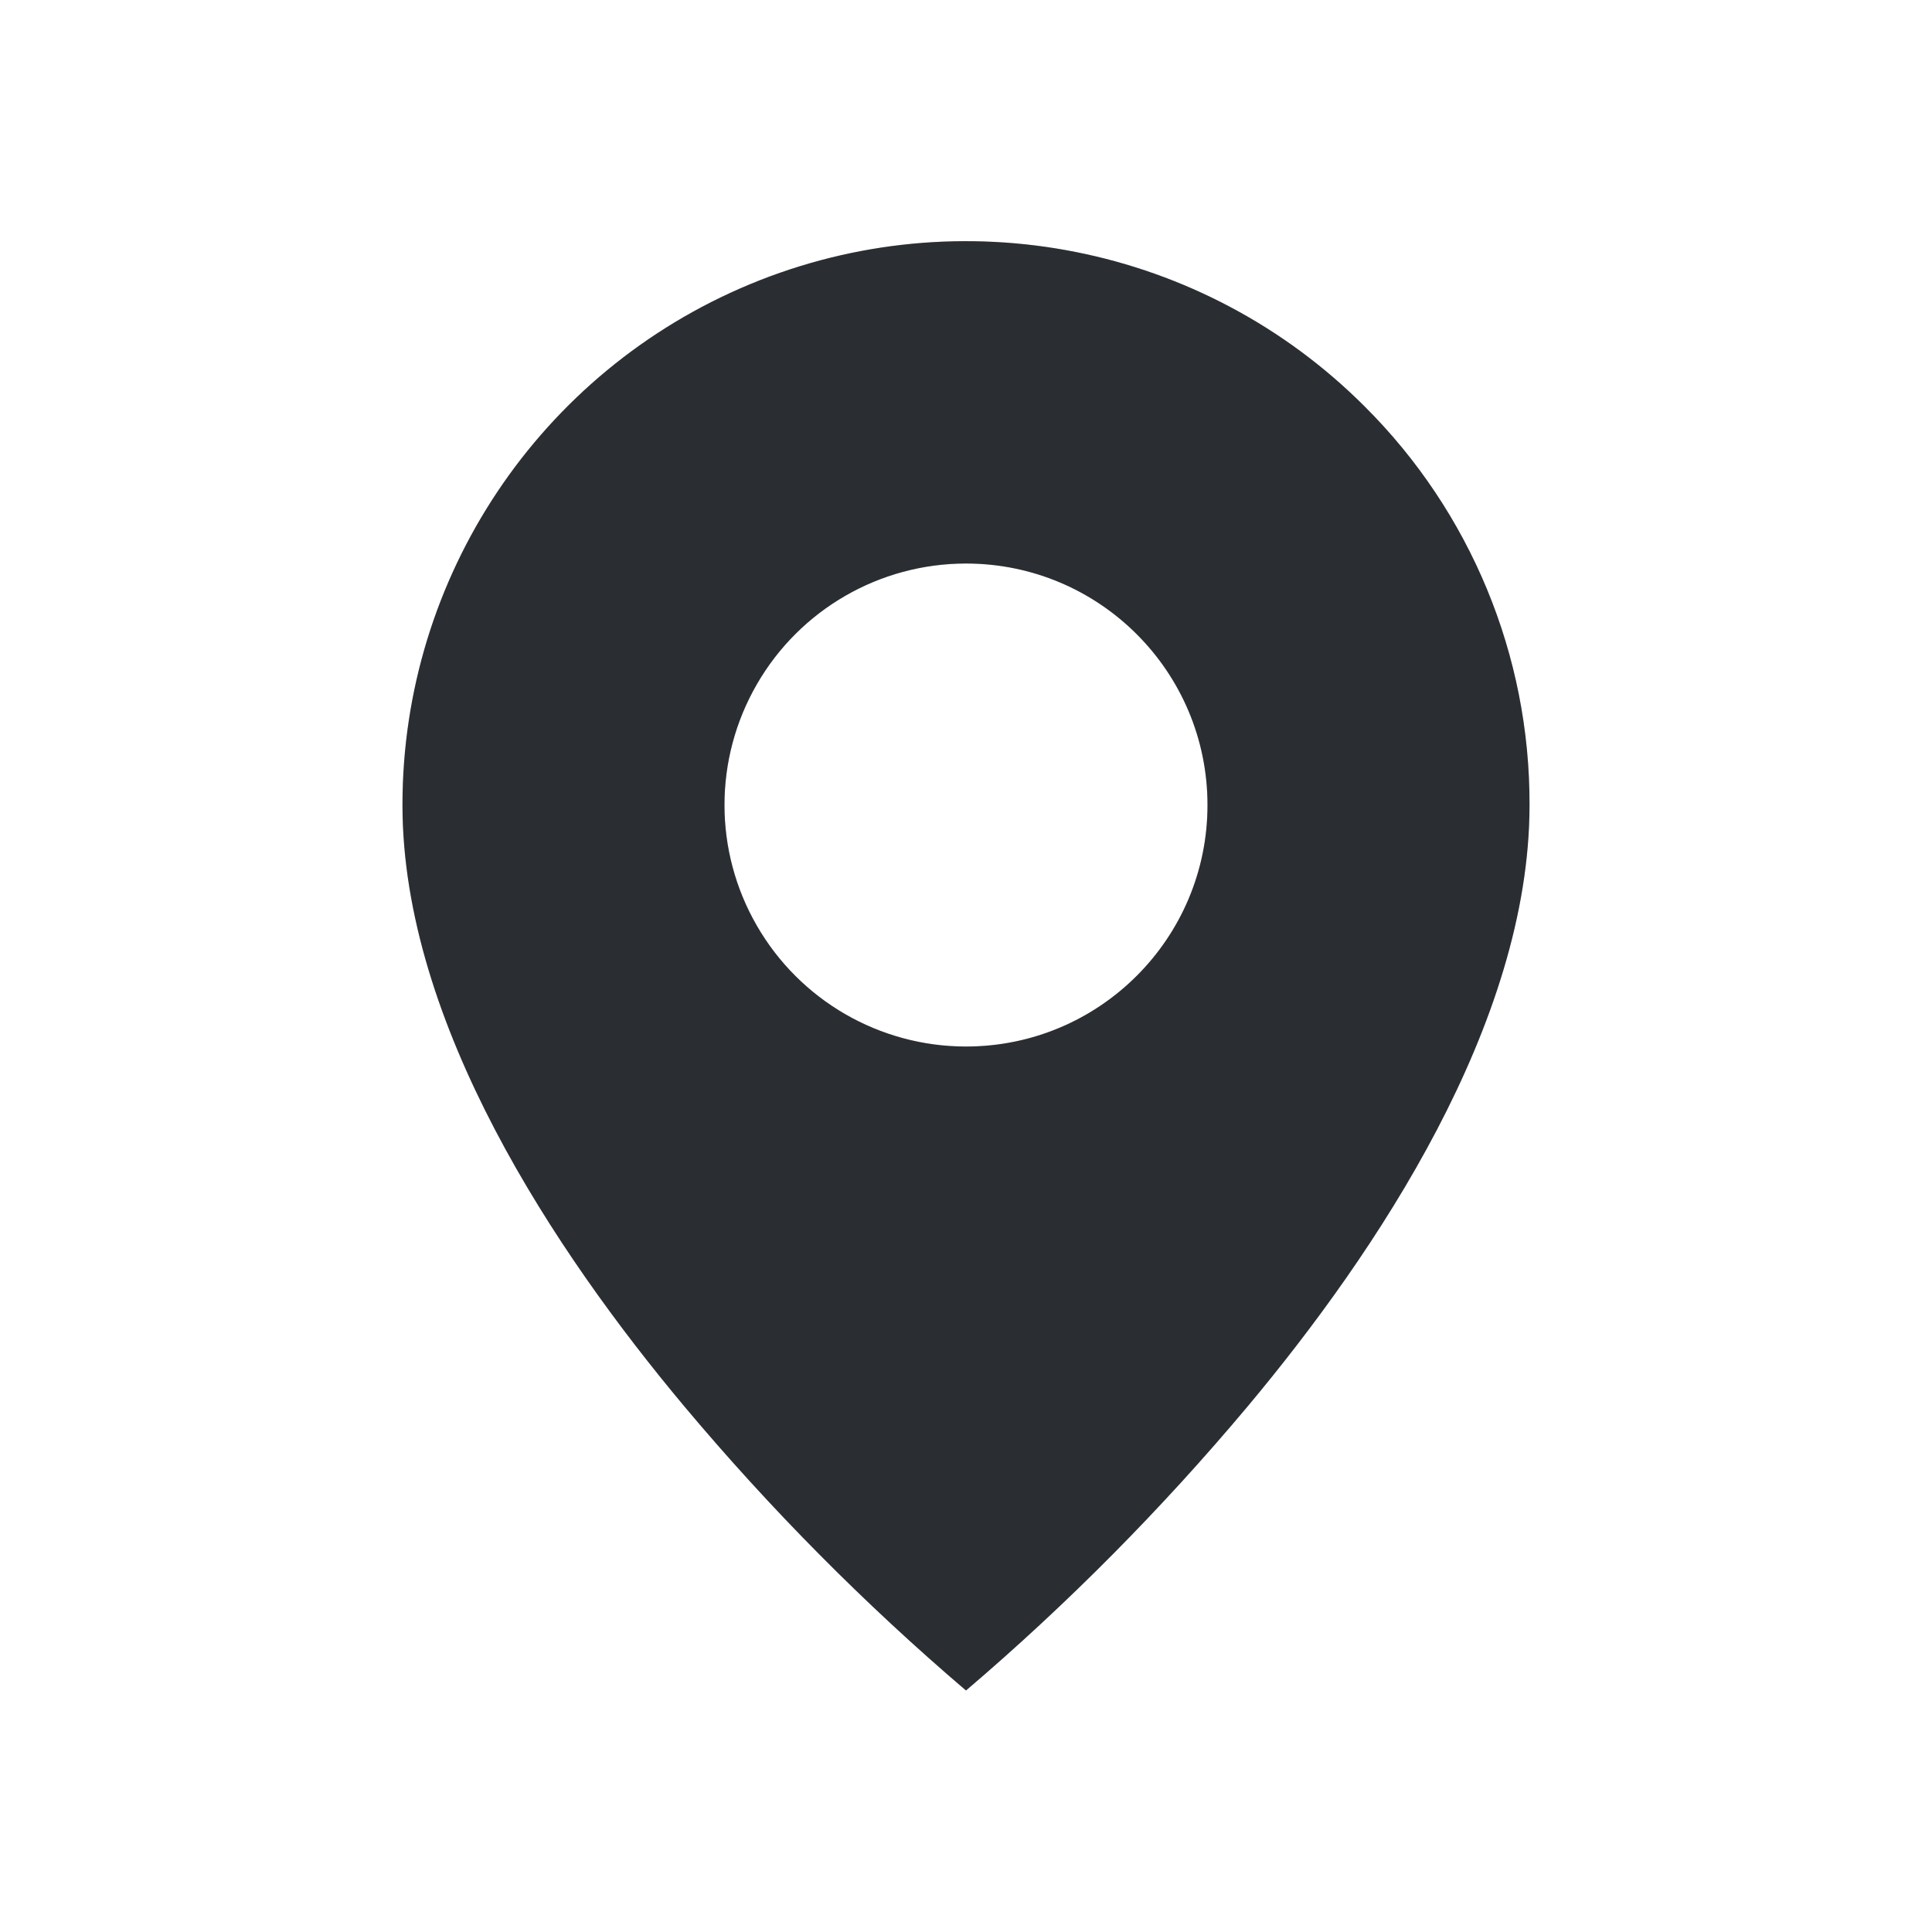 <svg width="25" height="25" viewBox="0 0 25 25" fill="none" xmlns="http://www.w3.org/2000/svg">
<path d="M12.5 21.875C11.184 20.753 9.965 19.522 8.854 18.197C7.187 16.206 5.208 13.242 5.208 10.417C5.207 7.466 6.984 4.806 9.709 3.676C12.435 2.547 15.573 3.172 17.658 5.259C19.03 6.625 19.798 8.482 19.792 10.417C19.792 13.242 17.812 16.206 16.146 18.197C15.035 19.522 13.816 20.753 12.5 21.875ZM12.5 7.292C11.383 7.292 10.352 7.887 9.794 8.854C9.235 9.821 9.235 11.012 9.794 11.979C10.352 12.946 11.383 13.542 12.5 13.542C14.226 13.542 15.625 12.143 15.625 10.417C15.625 8.691 14.226 7.292 12.5 7.292Z" fill="#353A40"/>
<path d="M12.5 21.875C11.184 20.753 9.965 19.522 8.854 18.197C7.187 16.206 5.208 13.242 5.208 10.417C5.207 7.466 6.984 4.806 9.709 3.676C12.435 2.547 15.573 3.172 17.658 5.259C19.03 6.625 19.798 8.482 19.792 10.417C19.792 13.242 17.812 16.206 16.146 18.197C15.035 19.522 13.816 20.753 12.5 21.875ZM12.5 7.292C11.383 7.292 10.352 7.887 9.794 8.854C9.235 9.821 9.235 11.012 9.794 11.979C10.352 12.946 11.383 13.542 12.5 13.542C14.226 13.542 15.625 12.143 15.625 10.417C15.625 8.691 14.226 7.292 12.5 7.292Z" fill="black" fill-opacity="0.2"/>
</svg>
